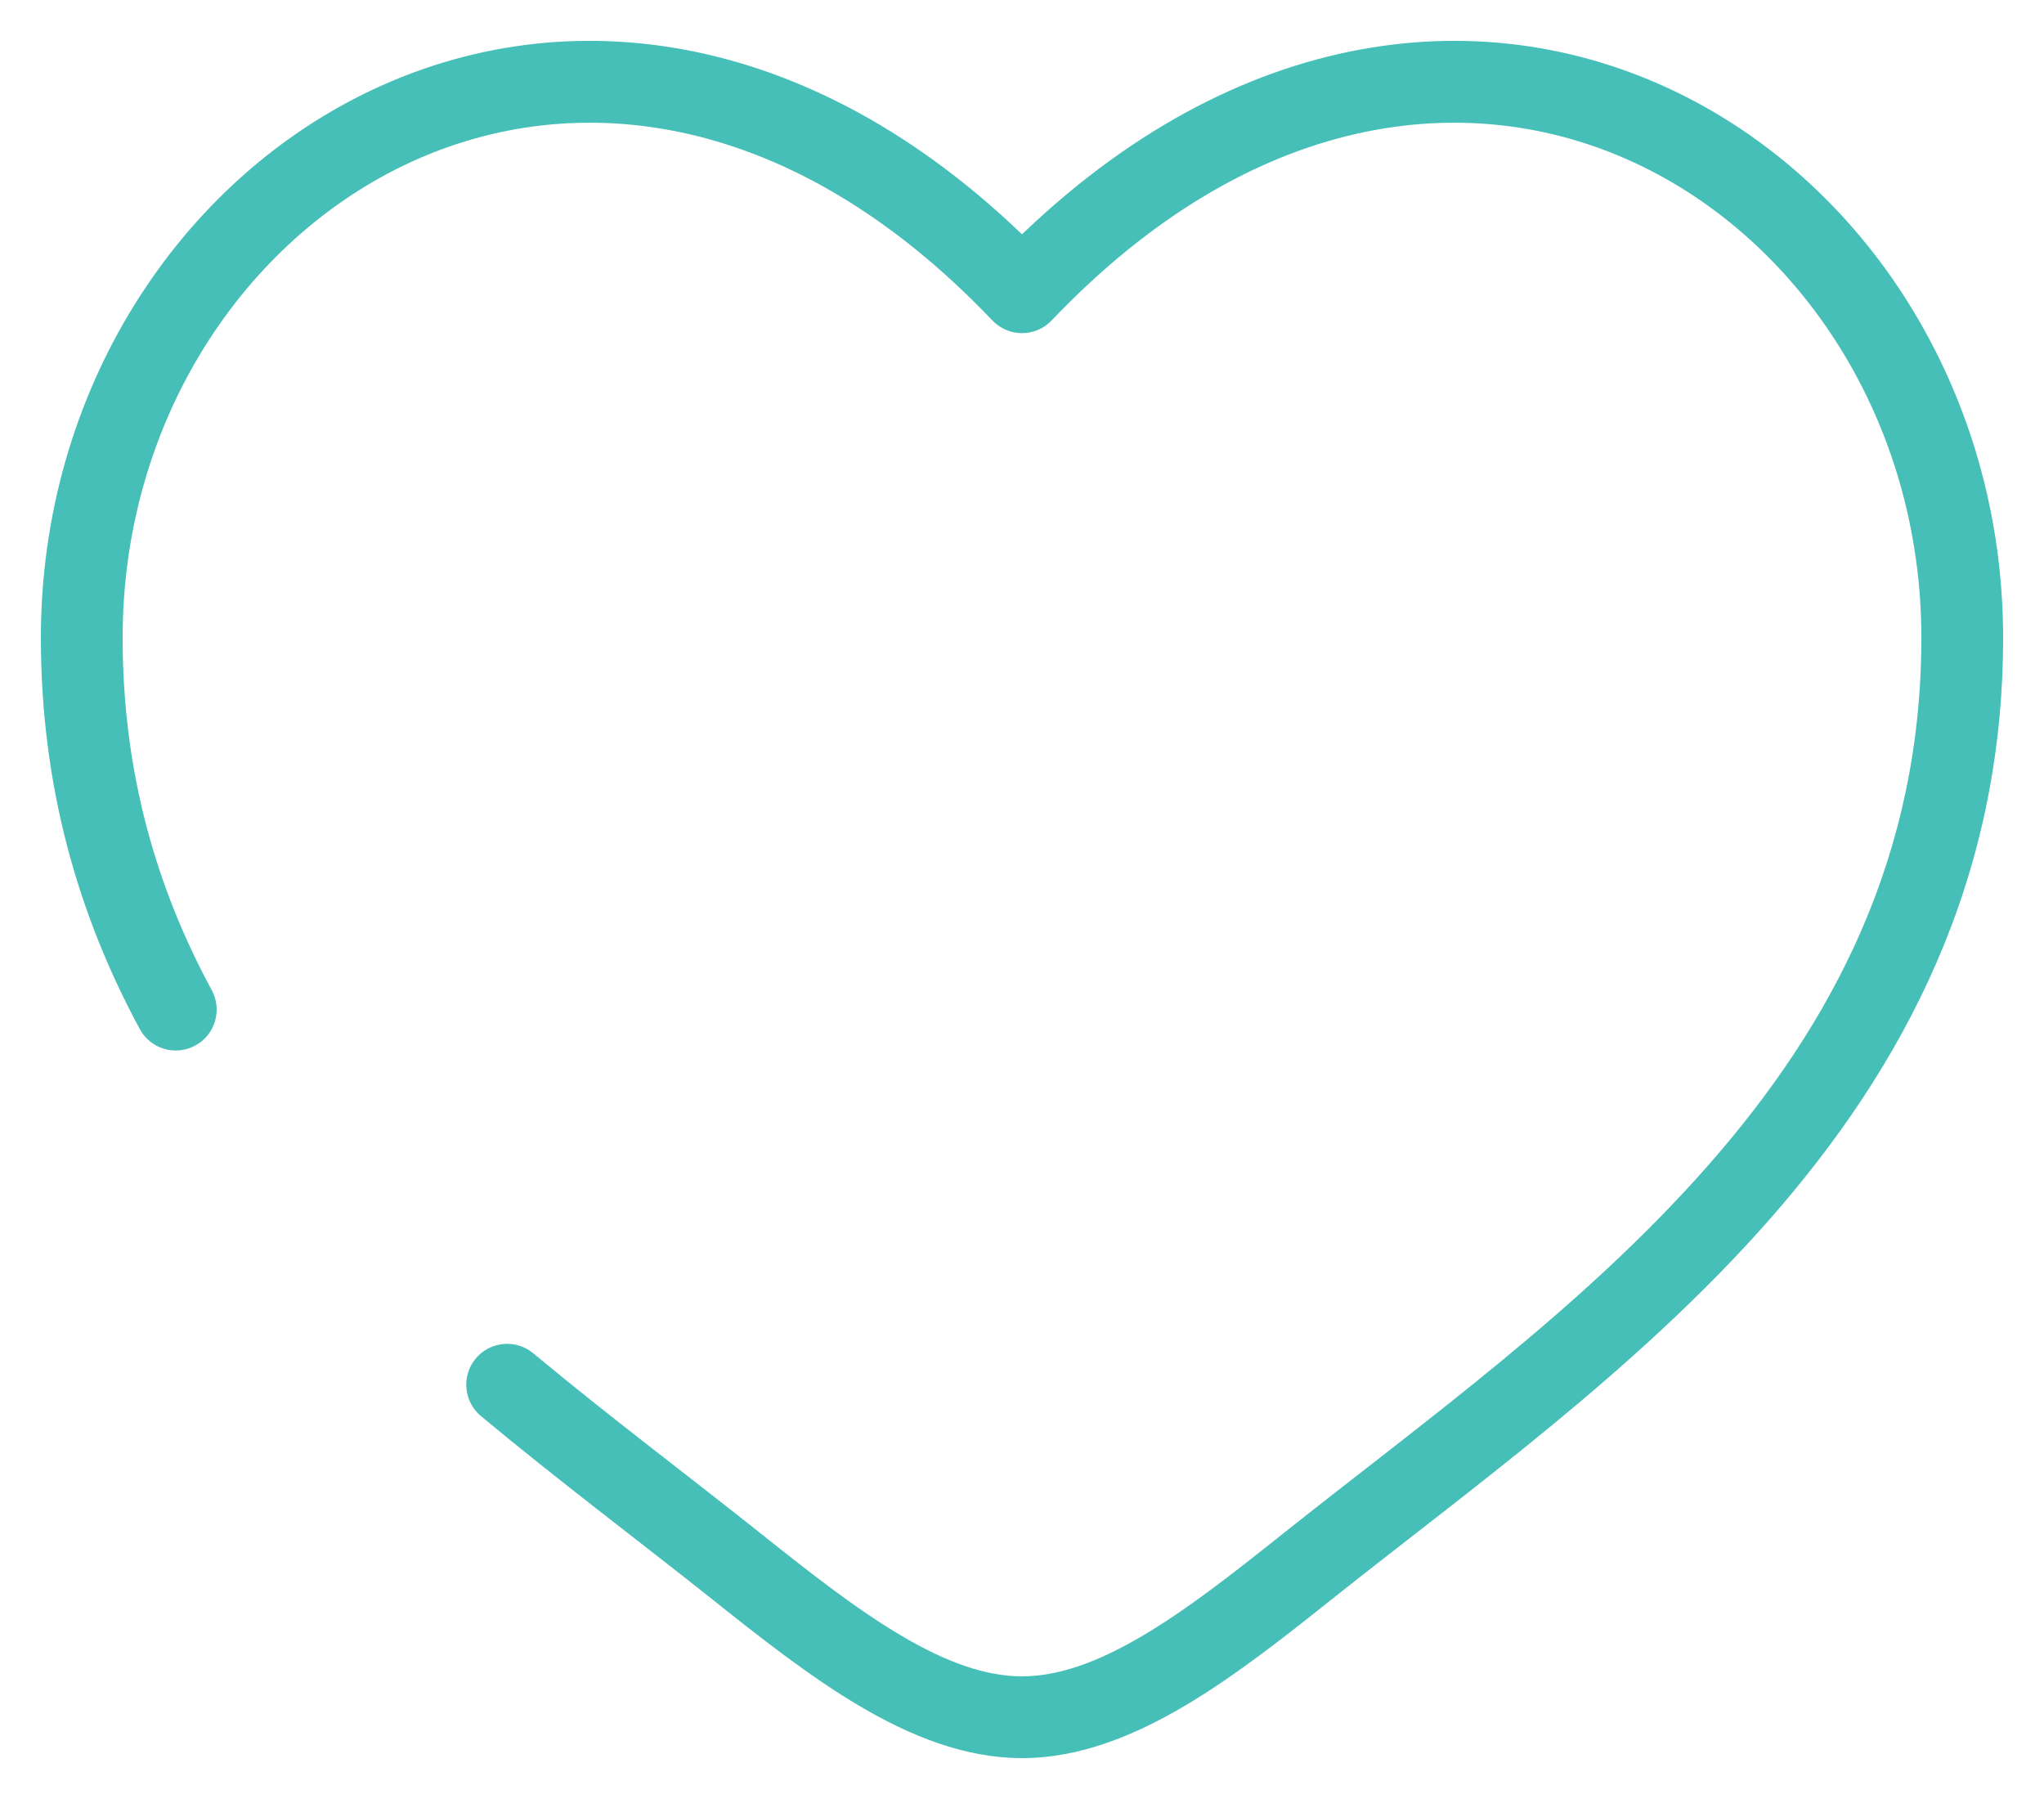 <svg width="25" height="22" viewBox="0 0 25 22" fill="none" xmlns="http://www.w3.org/2000/svg">
<path d="M9.006 19.154L9.317 18.763L9.006 19.154ZM12.5 3.574L12.138 3.919C12.232 4.018 12.363 4.074 12.5 4.074C12.637 4.074 12.768 4.018 12.862 3.919L12.5 3.574ZM15.994 19.154L16.305 19.545L15.994 19.154ZM6.522 16.549C6.31 16.373 5.995 16.402 5.818 16.614C5.642 16.826 5.671 17.142 5.883 17.318L6.522 16.549ZM1.71 12.585C1.842 12.828 2.145 12.918 2.388 12.786C2.631 12.655 2.721 12.351 2.59 12.109L1.71 12.585ZM1.5 7.799C1.5 5.158 2.977 2.928 5.019 1.985C7.028 1.058 9.678 1.337 12.138 3.919L12.862 3.229C10.147 0.38 7.047 -0.053 4.6 1.077C2.185 2.192 0.5 4.79 0.5 7.799H1.5ZM8.695 19.545C9.287 20.017 9.9 20.501 10.515 20.864C11.131 21.227 11.797 21.5 12.5 21.5V20.5C12.053 20.5 11.569 20.325 11.024 20.003C10.478 19.681 9.919 19.242 9.317 18.763L8.695 19.545ZM16.305 19.545C17.968 18.221 20.024 16.754 21.641 14.915C23.275 13.056 24.5 10.778 24.5 7.799H23.5C23.5 10.469 22.413 12.522 20.89 14.254C19.35 16.006 17.404 17.392 15.682 18.763L16.305 19.545ZM24.5 7.799C24.5 4.79 22.815 2.192 20.4 1.077C17.953 -0.053 14.853 0.38 12.138 3.229L12.862 3.919C15.322 1.337 17.972 1.058 19.981 1.985C22.023 2.928 23.5 5.158 23.5 7.799H24.5ZM15.682 18.763C15.081 19.242 14.522 19.681 13.976 20.003C13.431 20.325 12.947 20.5 12.5 20.5V21.5C13.203 21.5 13.869 21.227 14.485 20.864C15.1 20.501 15.713 20.017 16.305 19.545L15.682 18.763ZM9.317 18.763C8.415 18.044 7.468 17.336 6.522 16.549L5.883 17.318C6.835 18.11 7.828 18.855 8.695 19.545L9.317 18.763ZM2.59 12.109C1.917 10.866 1.5 9.454 1.5 7.799H0.5C0.5 9.633 0.965 11.208 1.71 12.585L2.59 12.109Z" fill="#46BFB8"/>
</svg>
